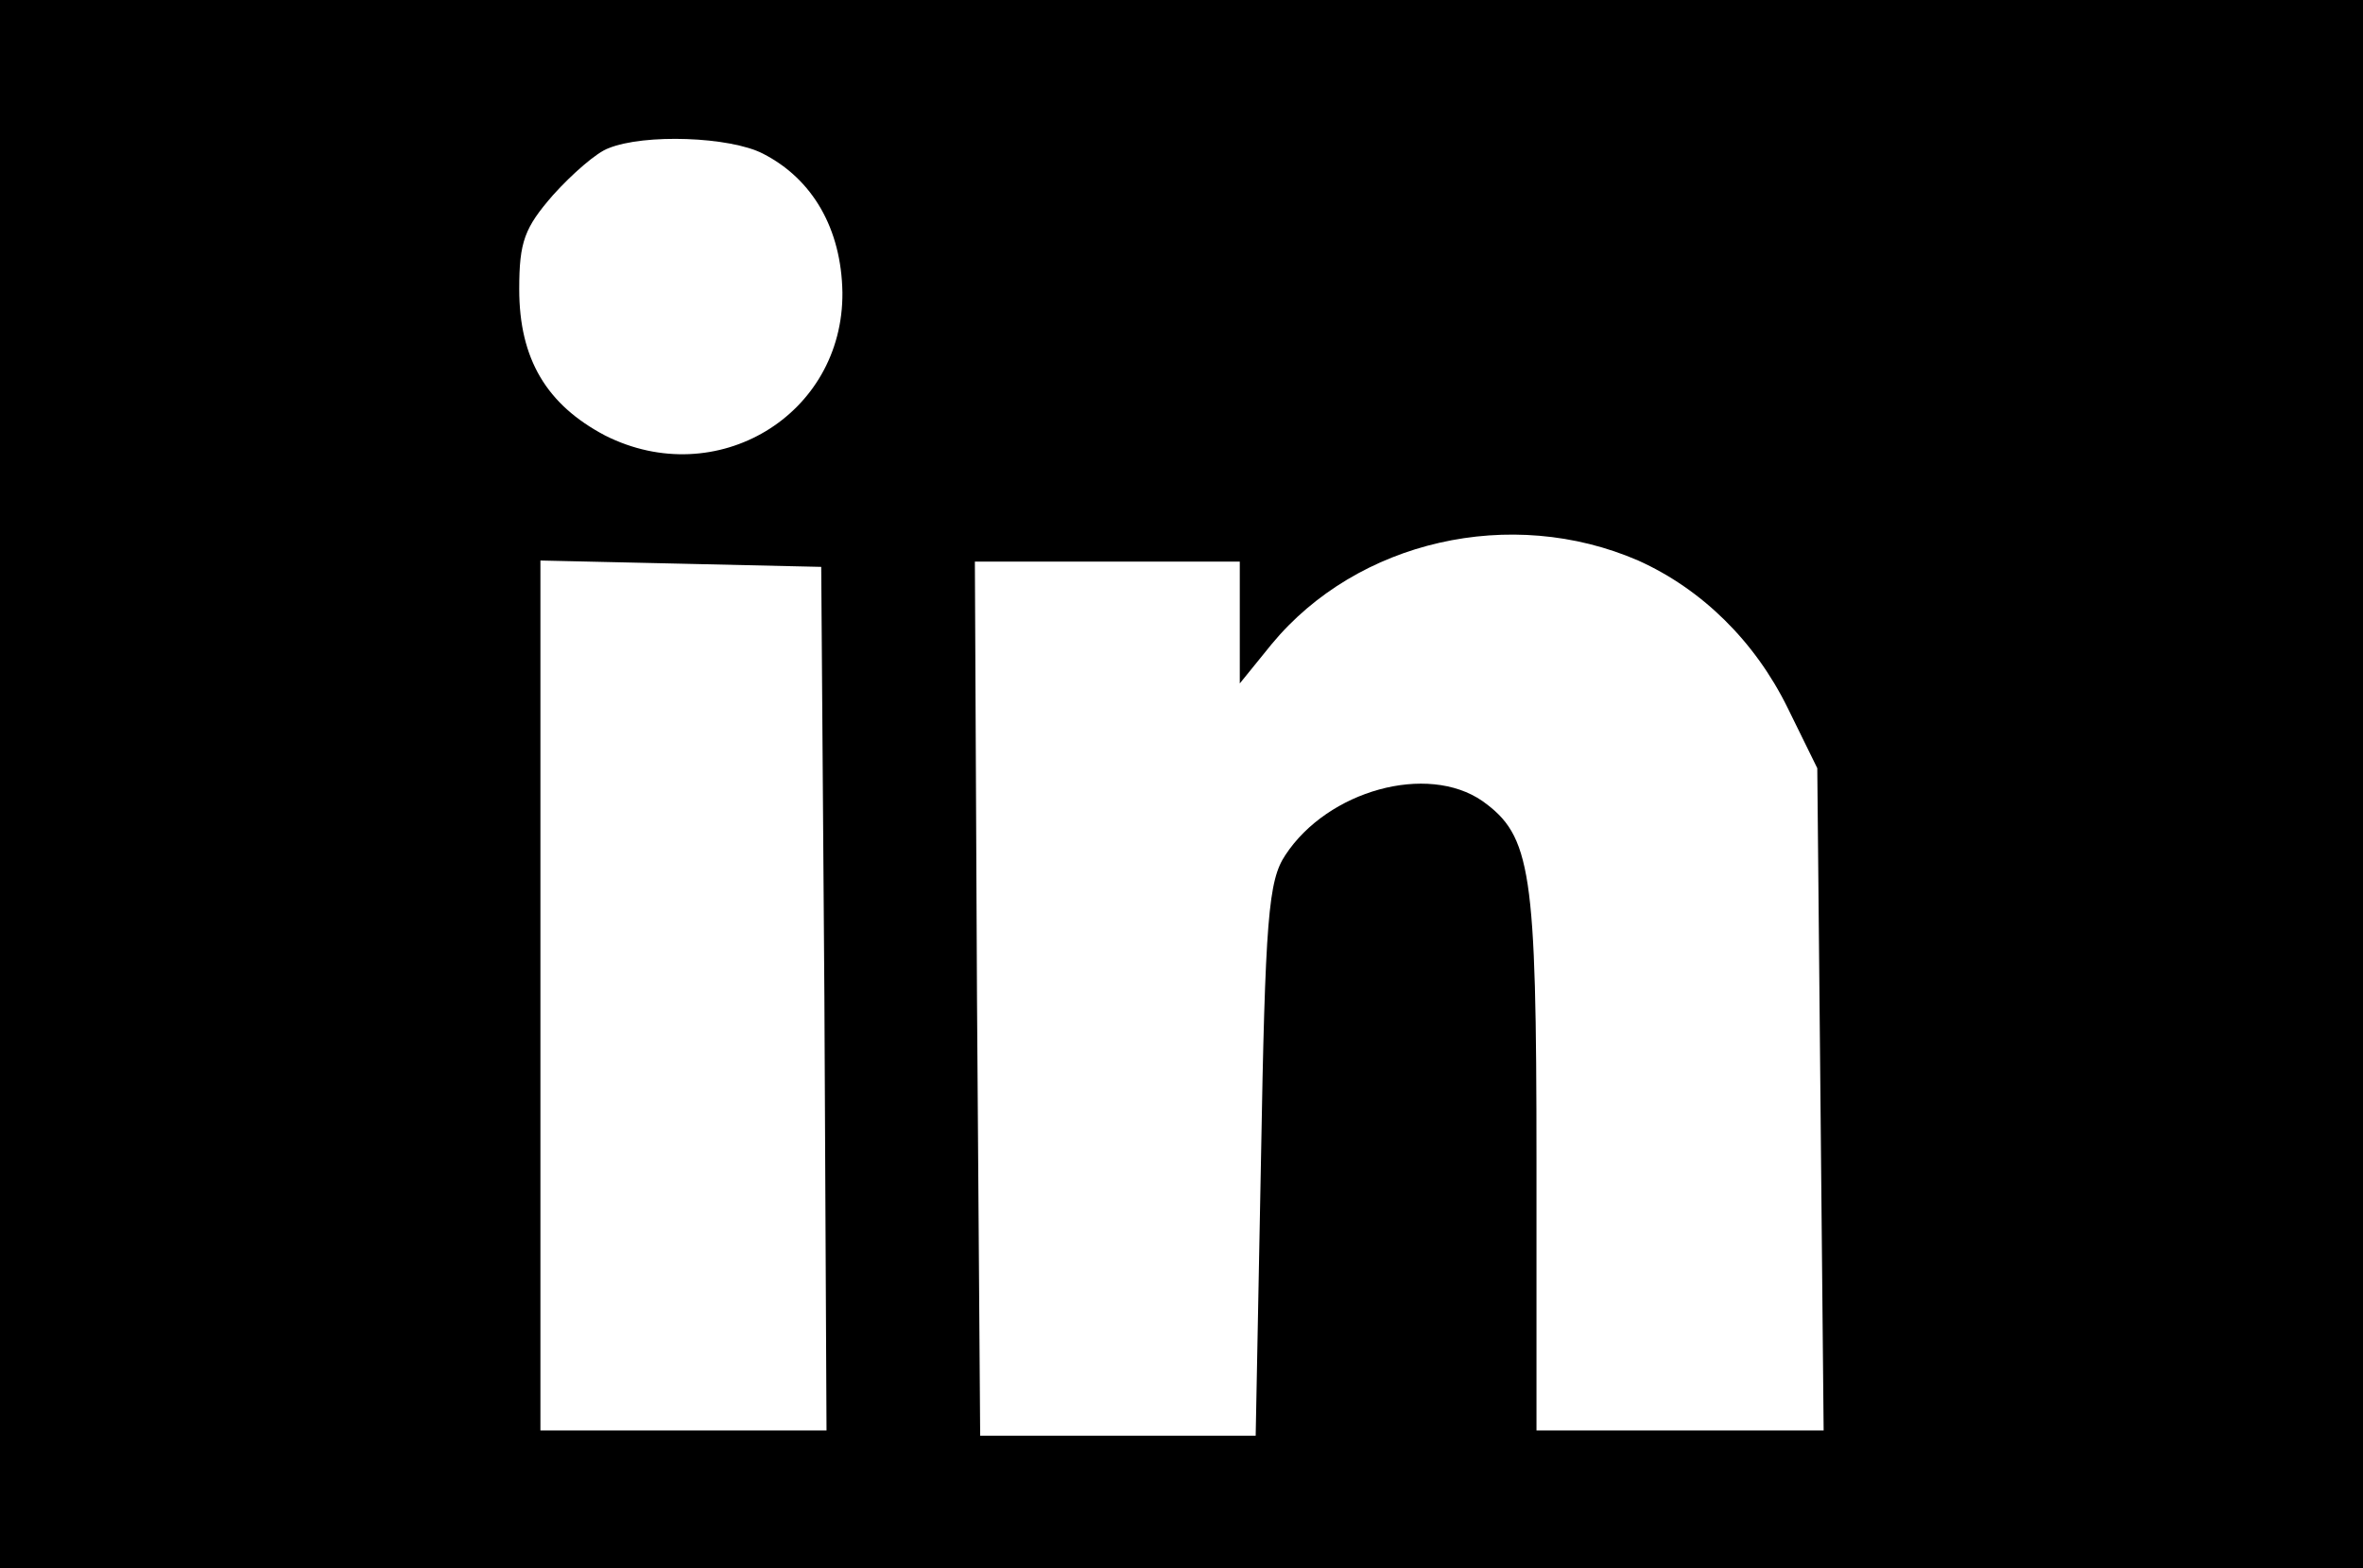 <?xml version="1.0" standalone="no"?>
<!DOCTYPE svg PUBLIC "-//W3C//DTD SVG 20010904//EN"
 "http://www.w3.org/TR/2001/REC-SVG-20010904/DTD/svg10.dtd">
<svg version="1.0" xmlns="http://www.w3.org/2000/svg"
 width="223pt" height="148pt" viewBox="0 0 223 148"
 preserveAspectRatio="xMidYMid meet">

<g transform="translate(0,148) scale(0.1,-0.1)"
fill="#000000" stroke="none">
<path d="M0 740 l0 -740 1115 0 1115 0 0 740 0 740 -1115 0 -1115 0 0 -740z
m720 595 c47 -24 74 -71 75 -131 1 -116 -119 -188 -224 -135 -55 29 -81 72
-81 138 0 45 5 58 32 89 18 20 41 40 52 44 34 14 115 11 146 -5z m826 -384
c60 -27 110 -76 141 -139 l28 -57 3 -312 3 -313 -135 0 -136 0 0 255 c0 274
-5 306 -51 339 -52 36 -146 10 -186 -51 -16 -24 -19 -59 -23 -288 l-5 -260
-130 0 -130 0 -3 413 -2 412 125 0 125 0 0 -57 0 -58 30 37 c81 98 226 131
346 79z m-768 -413 l2 -408 -135 0 -135 0 0 410 0 411 133 -3 132 -3 3 -407z"/>
</g>
</svg>
